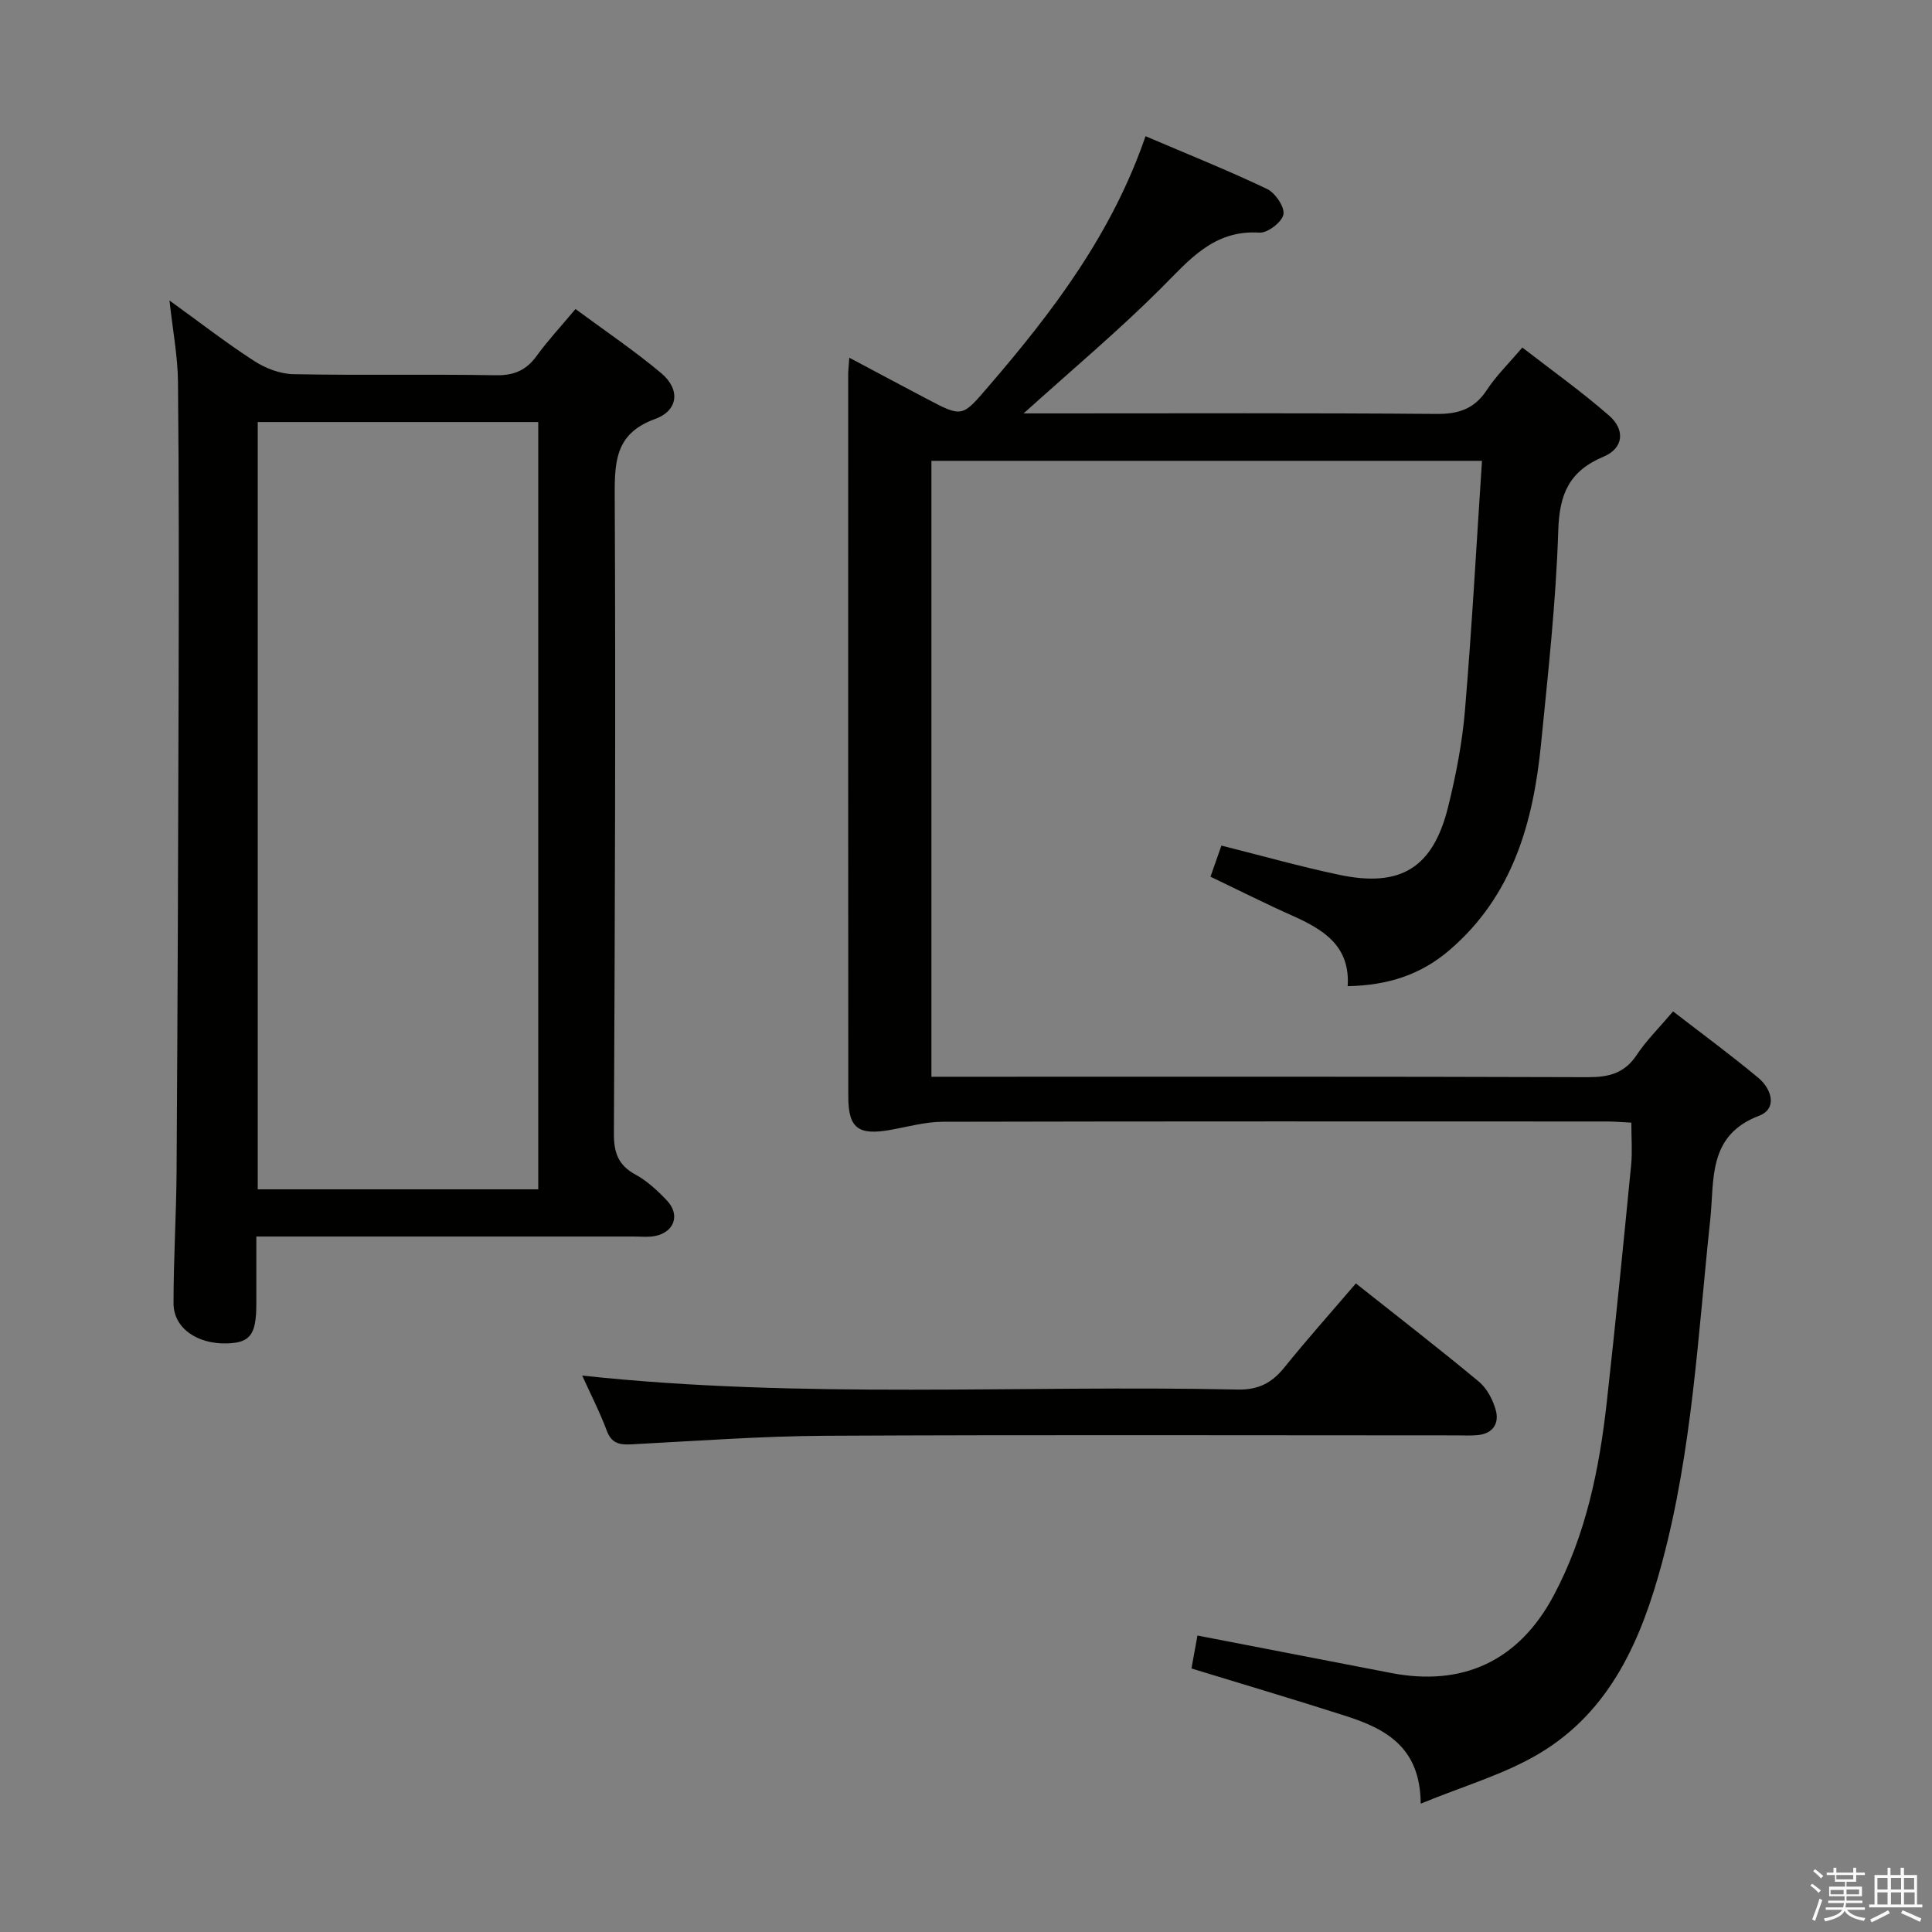 <svg enable-background="new 0 0 400 400" viewBox="0 0 400 400" xmlns="http://www.w3.org/2000/svg"><rect x="0" y="0" width="400" height="400" fill="#808080" stroke="none"/><path d="m374.8 390.4.4-.4c.7.5 1.3 1 1.8 1.4l-.5.5c-.5-.6-1.1-1.1-1.7-1.5zm1 7.3-.6-.3c.5-1.4 1.1-2.8 1.5-4.3.2.1.4.2.6.3-.5 1.3-1 2.8-1.5 4.3zm-.4-10.3.4-.4c.4.3 1 .8 1.7 1.4l-.5.5c-.4-.5-1-1-1.6-1.5zm2.5.3h1.7v-1h.6v1h3.5v-1h.6v1h1.8v.5h-1.8v1.4h-2v1h3.2v2h-3.2v.9h3.3v.5h-3.4c0 .3-.1.6-.1.9h4v.5h-3.7c.7.9 1.9 1.5 3.8 1.7-.1.2-.2.4-.3.6-2.1-.4-3.5-1.1-4-2.1-.4 1-1.8 1.7-4 2.2-.1-.2-.2-.4-.3-.6 2.1-.4 3.4-1 3.8-1.8h-3.4v-.5h3.6c.1-.3.1-.6.2-.9h-3.3v-.5h3.4c0-.3 0-.6 0-.9h-3.2v-2h3.3v-1h-2.1v-1.4h-1.7v-.5zm1.1 3.5v1h2.7c0-.3 0-.4 0-.4 0-.1 0-.2 0-.2 0-.1 0-.2 0-.3h-2.7zm1.2-3v.9h3.5v-.9zm4.7 3h-2.6v.6.4h2.6z" fill="#fafafb"/><path d="m393.6 386.7h.6v1.5h2.7v6.1h1.1v.6h-11v-.6h1.1v-6.1h2.7v-1.5h.6v1.5h2.1v-1.5zm-2.7 8.8.4.6c-1.2.6-2.5 1.3-3.8 1.9-.1-.2-.2-.4-.3-.6 1.2-.6 2.5-1.2 3.7-1.9zm-2.2-6.7v2.4h2.1v-2.4zm0 3v2.5h2.1v-2.5zm2.8-3v2.4h2.1v-2.4zm0 3v2.5h2.1v-2.5zm6 6.1c-1.4-.7-2.7-1.3-3.9-1.8l.3-.6c1.5.6 2.7 1.2 3.9 1.7zm-1.2-9.1h-2.1v2.4h2.1zm-2.1 3v2.5h2.2v-2.5z" fill="#fafafb"/><g fill="#010100"><path d="m211.93 85.59h5.97c26.49 0 52.99-.11 79.48.11 4.63.04 7.89-1.04 10.47-4.98 1.89-2.89 4.43-5.36 7.33-8.77 6.1 4.73 12.29 9.13 17.98 14.11 3.37 2.95 2.97 6.75-1.15 8.48-7.16 3.01-9.16 7.78-9.39 15.33-.47 14.76-2.11 29.5-3.57 44.21-1.61 16.22-5.85 31.36-18.9 42.59-5.95 5.13-12.83 7.36-21.13 7.5.55-8.27-4.96-11.69-11.34-14.54-5.6-2.49-11.08-5.26-17.06-8.12.78-2.23 1.52-4.33 2.26-6.44 8.41 2.11 16.36 4.36 24.43 6.06 12.69 2.67 19.38-1.46 22.5-14.04 1.63-6.58 2.94-13.33 3.5-20.08 1.43-17.03 2.36-34.11 3.52-51.6-38.07 0-75.82 0-113.99 0v127.52h5.9c43.32 0 86.65-.06 129.97.09 4.34.01 7.6-.77 10.13-4.57 2-3.02 4.64-5.62 7.55-9.05 6.03 4.66 12 9.04 17.68 13.78 2.73 2.28 3.97 6.36.14 7.82-10.7 4.08-9.24 13.2-10.12 21.48-2.53 23.75-3.72 47.69-9.95 70.93-4.27 15.94-10.64 30.82-25.47 39.65-7.27 4.33-15.69 6.72-24.53 10.37-.06-11.8-7.38-15.55-15.64-18.2-10.41-3.34-20.89-6.44-31.82-9.79.44-2.4.83-4.57 1.24-6.82 13.72 2.65 26.89 5.2 40.06 7.75 14.98 2.9 26.51-2.57 33.68-16.01 6.69-12.54 9.46-26.18 11.01-40.1 1.82-16.34 3.44-32.7 5.04-49.07.27-2.77.04-5.58.04-8.76-1.87-.09-3.49-.24-5.1-.24-45.82-.01-91.65-.05-137.47.06-3.59.01-7.19 1.03-10.76 1.67-6.69 1.2-8.79-.29-8.79-6.88-.04-49.82-.02-99.65-.02-149.47 0-.81.1-1.63.23-3.51 5.7 3.03 10.86 5.79 16.03 8.51 7.48 3.94 7.31 3.79 12.9-2.7 13.29-15.44 25.49-31.56 32.4-51.67 8.83 3.77 17.12 7.09 25.17 10.93 1.69.81 3.66 3.71 3.38 5.26-.28 1.57-3.27 3.88-4.95 3.77-9.6-.61-14.63 5.79-20.55 11.68-8.81 8.78-18.37 16.8-28.29 25.75z"/><path d="m35.09 62.21c6.2 4.48 11.7 8.75 17.52 12.52 2.34 1.52 5.38 2.69 8.13 2.74 13.99.27 27.98-.02 41.97.22 3.75.06 6.26-1.05 8.42-4.03 2.31-3.19 5.03-6.1 8.02-9.68 6.15 4.55 12.2 8.62 17.76 13.29 3.96 3.32 3.57 7.71-1.27 9.47-7.94 2.89-8.4 8.32-8.37 15.51.21 44.13.04 88.27-.17 132.4-.02 3.9.84 6.56 4.43 8.51 2.43 1.32 4.59 3.33 6.52 5.36 2.8 2.93 1.62 6.51-2.32 7.36-1.44.31-2.99.13-4.48.13-25.8.01-51.61 0-78.18 0 0 4.81.01 9.4 0 13.99-.01 6.33-1.27 8-6.08 8.14-6.19.17-11.05-3.19-11.06-8.27-.01-9.14.57-18.27.63-27.41.21-33.47.34-66.95.42-100.42.05-20.99.08-41.97-.13-62.96-.05-5.27-1.06-10.5-1.76-16.87zm76.35 184.03c0-53.23 0-106.11 0-158.86-19.63 0-38.87 0-58.08 0v158.86z"/><path d="m120.54 284.8c45.54 4.9 90.65 1.92 135.68 2.89 4.34.09 7.11-1.37 9.7-4.58 4.69-5.82 9.67-11.4 14.8-17.39 8.6 6.82 17.15 13.43 25.46 20.33 1.66 1.38 2.89 3.72 3.49 5.85.77 2.75-.52 4.9-3.69 5.22-1.49.15-3 .06-4.5.06-43.49 0-86.98-.14-130.47.08-13.45.07-26.9 1.08-40.35 1.78-2.42.12-4.04-.21-5.02-2.8-1.43-3.83-3.31-7.48-5.1-11.44z"/></g></svg>